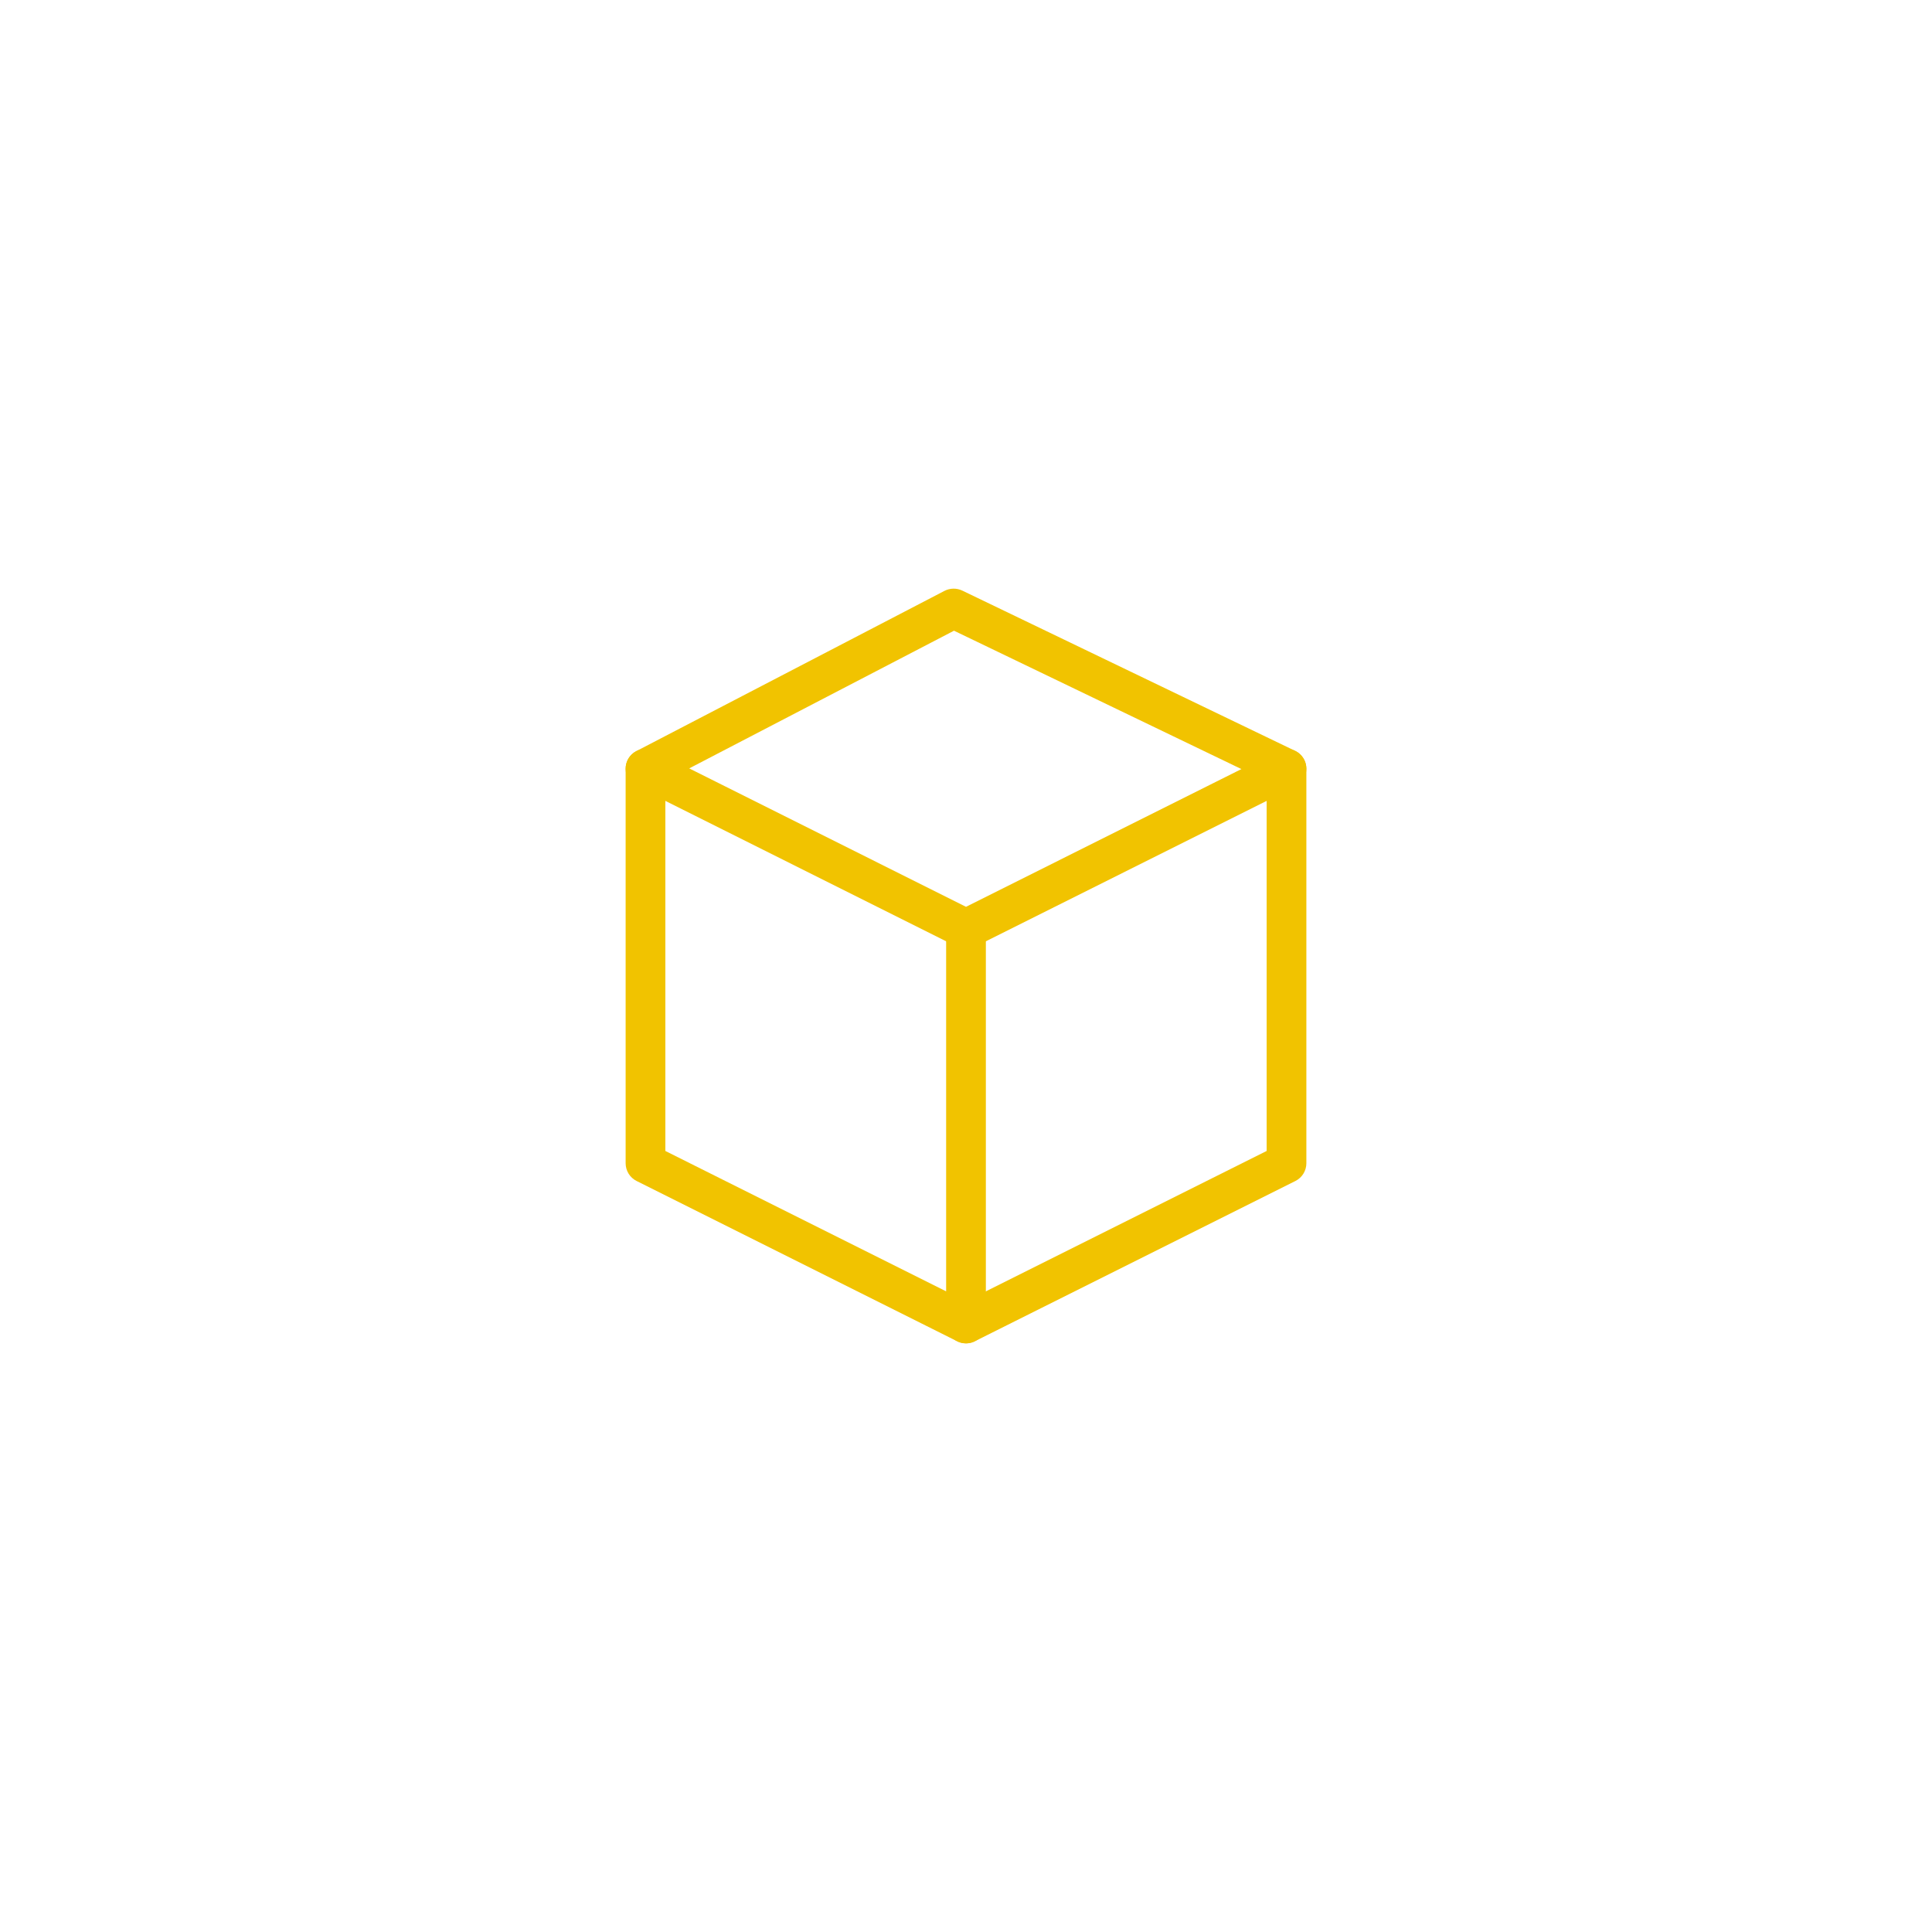 <?xml version="1.0" encoding="utf-8"?>
<!-- Generator: Adobe Illustrator 17.1.0, SVG Export Plug-In . SVG Version: 6.00 Build 0)  -->
<!DOCTYPE svg PUBLIC "-//W3C//DTD SVG 1.1//EN" "http://www.w3.org/Graphics/SVG/1.1/DTD/svg11.dtd">
<svg version="1.1" id="cube" xmlns="http://www.w3.org/2000/svg" xmlns:xlink="http://www.w3.org/1999/xlink" x="0px" y="0px"
	 viewBox="0 0 1024 1024" enable-background="new 0 0 1024 1024" xml:space="preserve">
<g id="cube-cube">
	<g id="cube-cube_1_">
		<g>
			<path fill="#f1c300" d="M512,712c-1.609,0-3.223-0.369-4.708-1.109L337.417,625.958
				c-3.567-1.789-5.819-5.429-5.819-9.417V407.449c0-5.819,4.713-10.527,10.527-10.527s10.527,4.708,10.527,10.527
				v202.585l148.822,74.405V492.402c0-5.819,4.713-10.527,10.527-10.527c5.813,0,10.526,4.708,10.526,10.527v209.071
				c0,3.649-1.891,7.032-4.991,8.954C515.845,711.476,513.922,712,512,712L512,712z"/>
		</g>
		<g>
			<path fill="#f1c300" d="M512.011,712c-3.865,0-7.582-2.127-9.427-5.817c-2.601-5.202-0.494-11.524,4.708-14.125
				l164.057-82.023v-202.585c0-5.819,4.713-10.527,10.526-10.527c5.814,0,10.527,4.708,10.527,10.527V616.541
				c0,3.988-2.252,7.628-5.819,9.417l-169.875,84.933C515.197,711.641,513.589,712,512.011,712L512.011,712z"/>
		</g>
		<g>
			<path fill="#f1c300" d="M512,502.928c-1.614,0-3.228-0.369-4.708-1.11l-169.875-84.953
				c-3.542-1.768-5.788-5.376-5.819-9.333c-0.031-3.958,2.16-7.598,5.67-9.427l163.337-84.933
				c2.945-1.511,6.434-1.562,9.421-0.144L686.439,397.96c3.618,1.748,5.931,5.397,5.962,9.406
				c0.031,4.019-2.226,7.699-5.819,9.498l-169.875,84.953C515.228,502.559,513.614,502.928,512,502.928
				L512,502.928z M365.296,407.263l146.705,73.368L657.979,407.623l-152.337-73.336L365.296,407.263
				L365.296,407.263z"/>
		</g>
	</g>
</g>
</svg>
